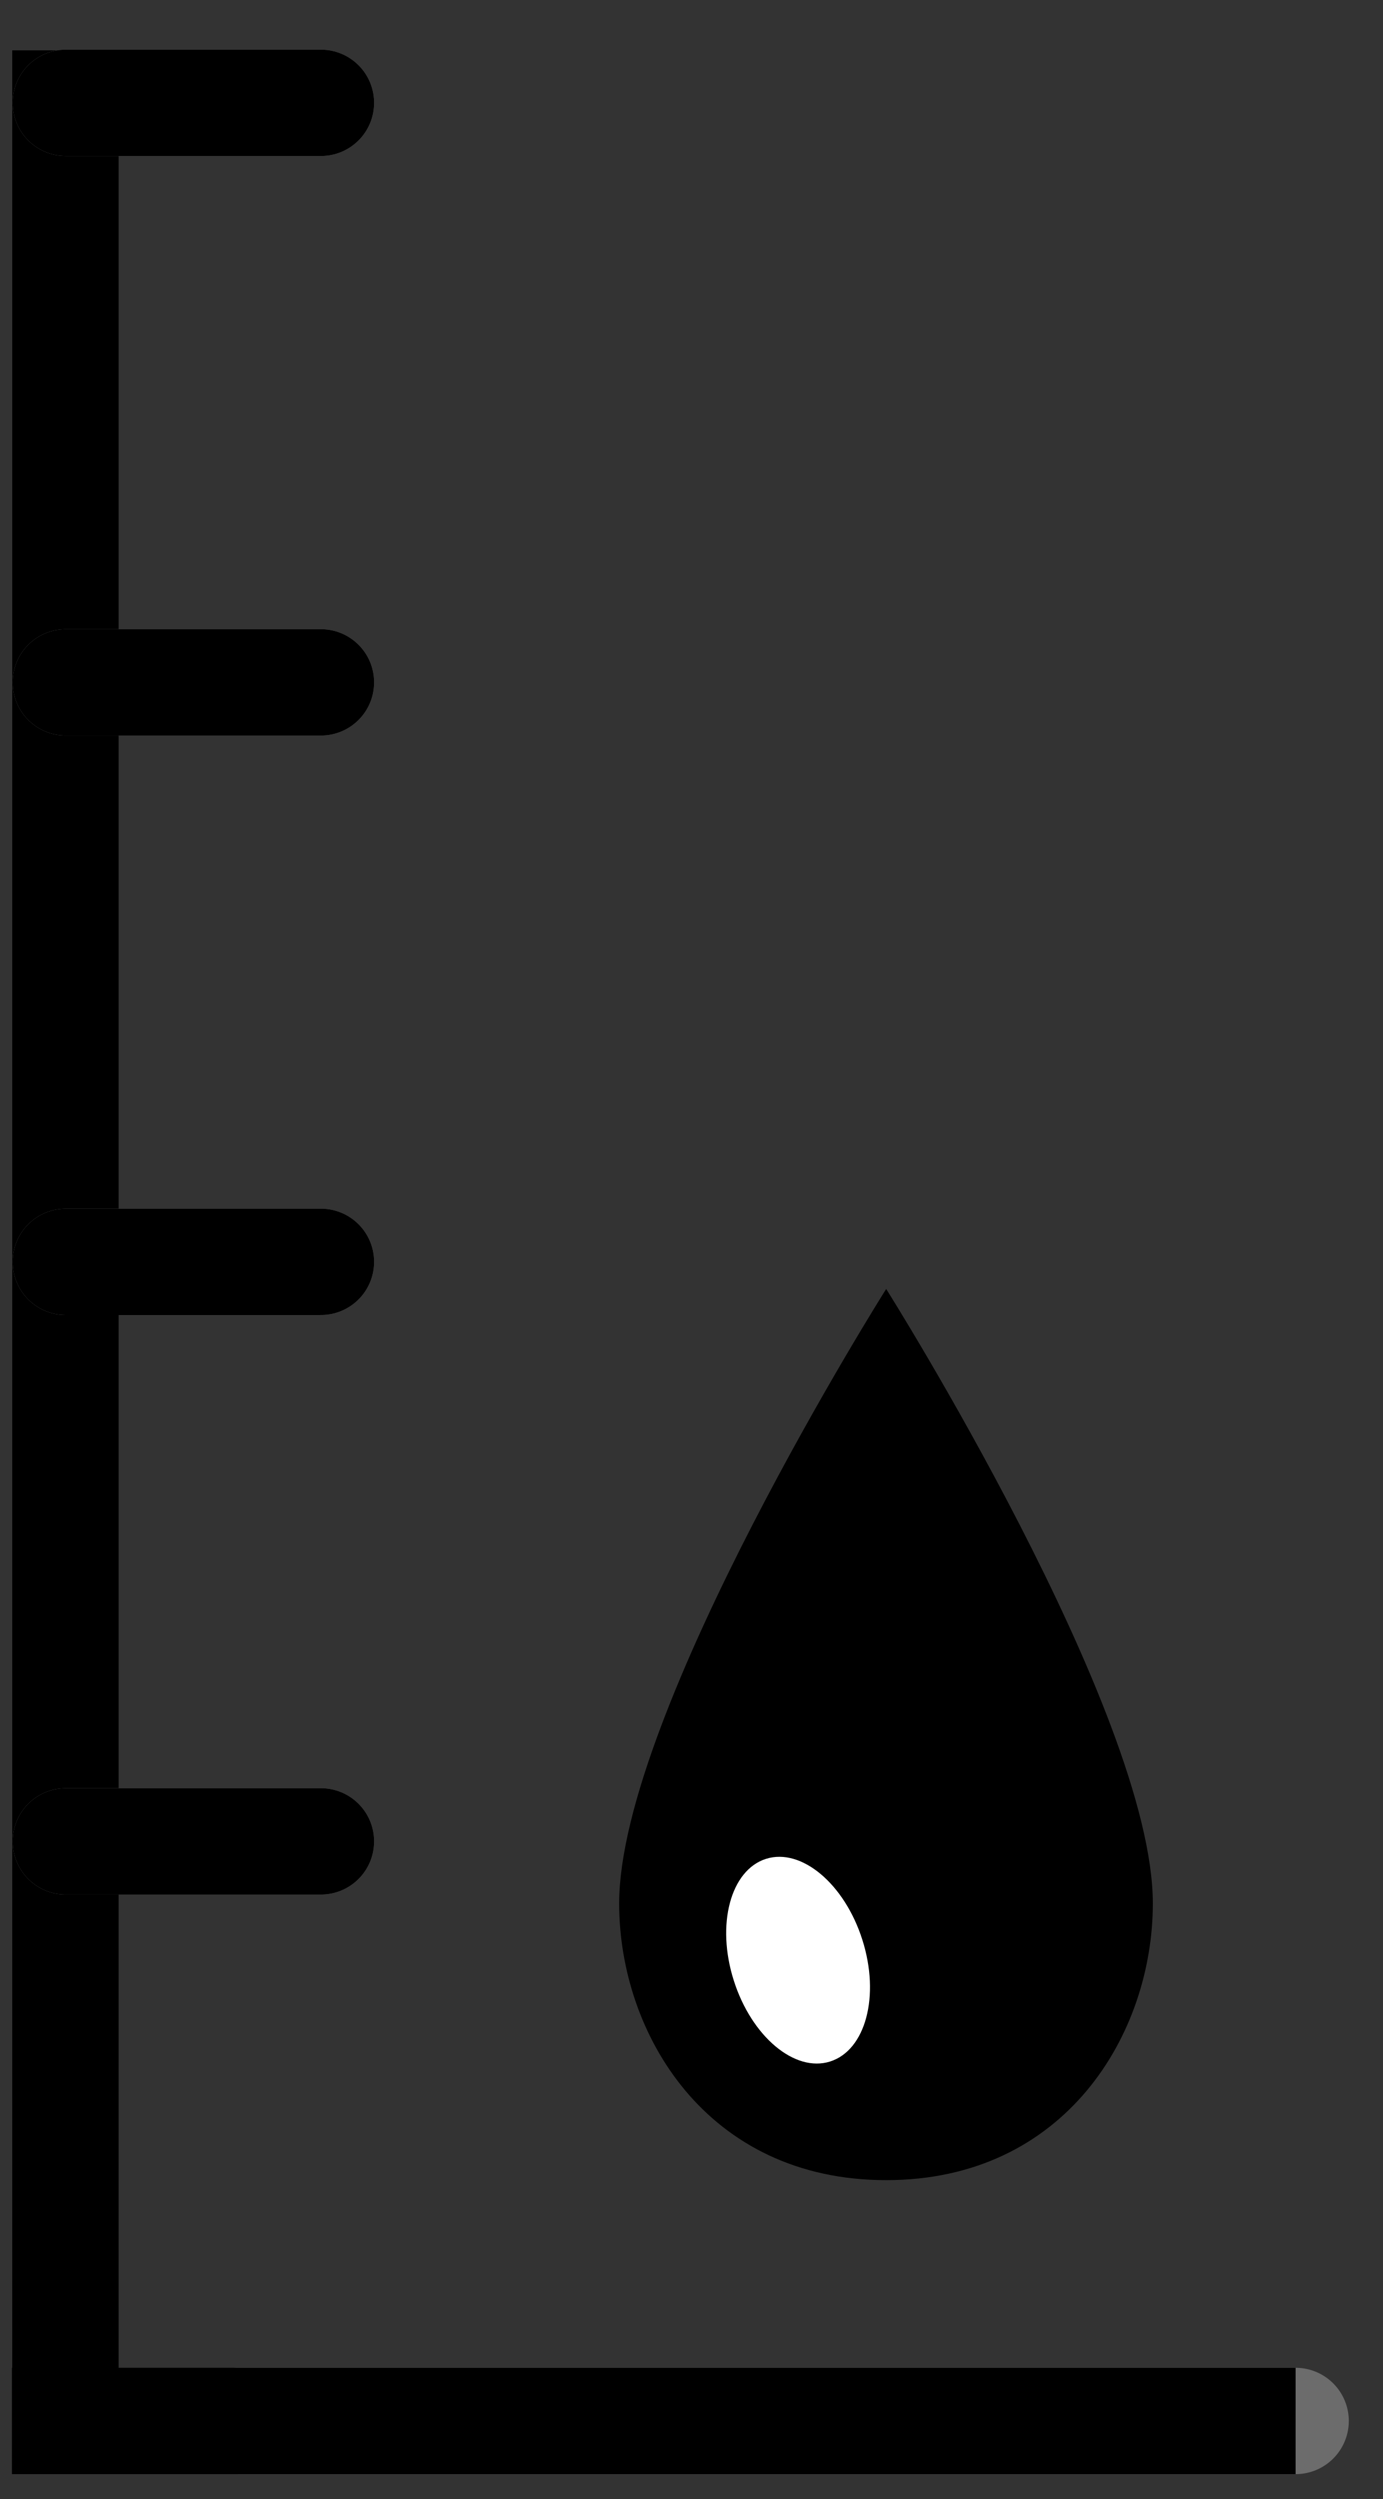 <?xml version="1.0" encoding="UTF-8" standalone="no"?>
<svg width="26px" height="47px" viewBox="0 0 26 47" version="1.1" xmlns="http://www.w3.org/2000/svg" xmlns:xlink="http://www.w3.org/1999/xlink" xmlns:sketch="http://www.bohemiancoding.com/sketch/ns">
    <rect x="0" y="0" width="26" height="47" fill="#333333" stroke="none"/>
    <!-- Generator: Sketch 3.3 (11970) - http://www.bohemiancoding.com/sketch -->
    <title>lowSmallIcon</title>
    <desc>Created with Sketch.</desc>
    <defs></defs>
    <g id="Page-1" stroke="none" stroke-width="1" fill="none" fill-rule="evenodd" sketch:type="MSPage">
        <g id="lowSmallIcon" sketch:type="MSLayerGroup">
            <path d="M16.66,41.001 C13.286,41.001 11.64,38.247 11.64,35.798 C11.64,32.199 16.66,24.241 16.66,24.241 C16.66,24.241 21.673,32.199 21.673,35.798 C21.673,38.247 20.031,41.001 16.66,41.001" id="Fill-1" fill="#000000" sketch:type="MSShapeGroup"></path>
            <path d="M16.212,36.481 C16.548,37.537 16.274,38.559 15.605,38.77 C14.941,38.981 14.13,38.3 13.796,37.25 C13.459,36.194 13.734,35.169 14.402,34.958 C15.068,34.748 15.878,35.43 16.212,36.481" id="Fill-2" fill="#FFFFFF" sketch:type="MSShapeGroup"></path>
            <path d="M1.23,0.947 L1.23,45.024" id="Stroke-3" stroke="#000000" stroke-width="2" sketch:type="MSShapeGroup"></path>
            <path d="M4.474,45.53 L24.357,45.53 M1.238,34.63 L6.033,34.63 M1.238,23.731 L6.033,23.731 M1.238,12.833 L6.033,12.833 M1.238,1.934 L6.033,1.934" id="Stroke-4" stroke="#6C6C6C" stroke-width="2" stroke-linecap="round" sketch:type="MSShapeGroup"></path>
            <path d="M0.224,45.53 L24.357,45.53" id="Stroke-5" stroke="#000000" stroke-width="2" sketch:type="MSShapeGroup"></path>
            <path d="M1.238,34.63 L6.033,34.63 M1.238,23.731 L6.033,23.731 M1.238,12.833 L6.033,12.833 M1.238,1.934 L6.033,1.934" id="Stroke-6" stroke="#000000" stroke-width="2" stroke-linecap="round" sketch:type="MSShapeGroup"></path>
        </g>
    </g>
</svg>